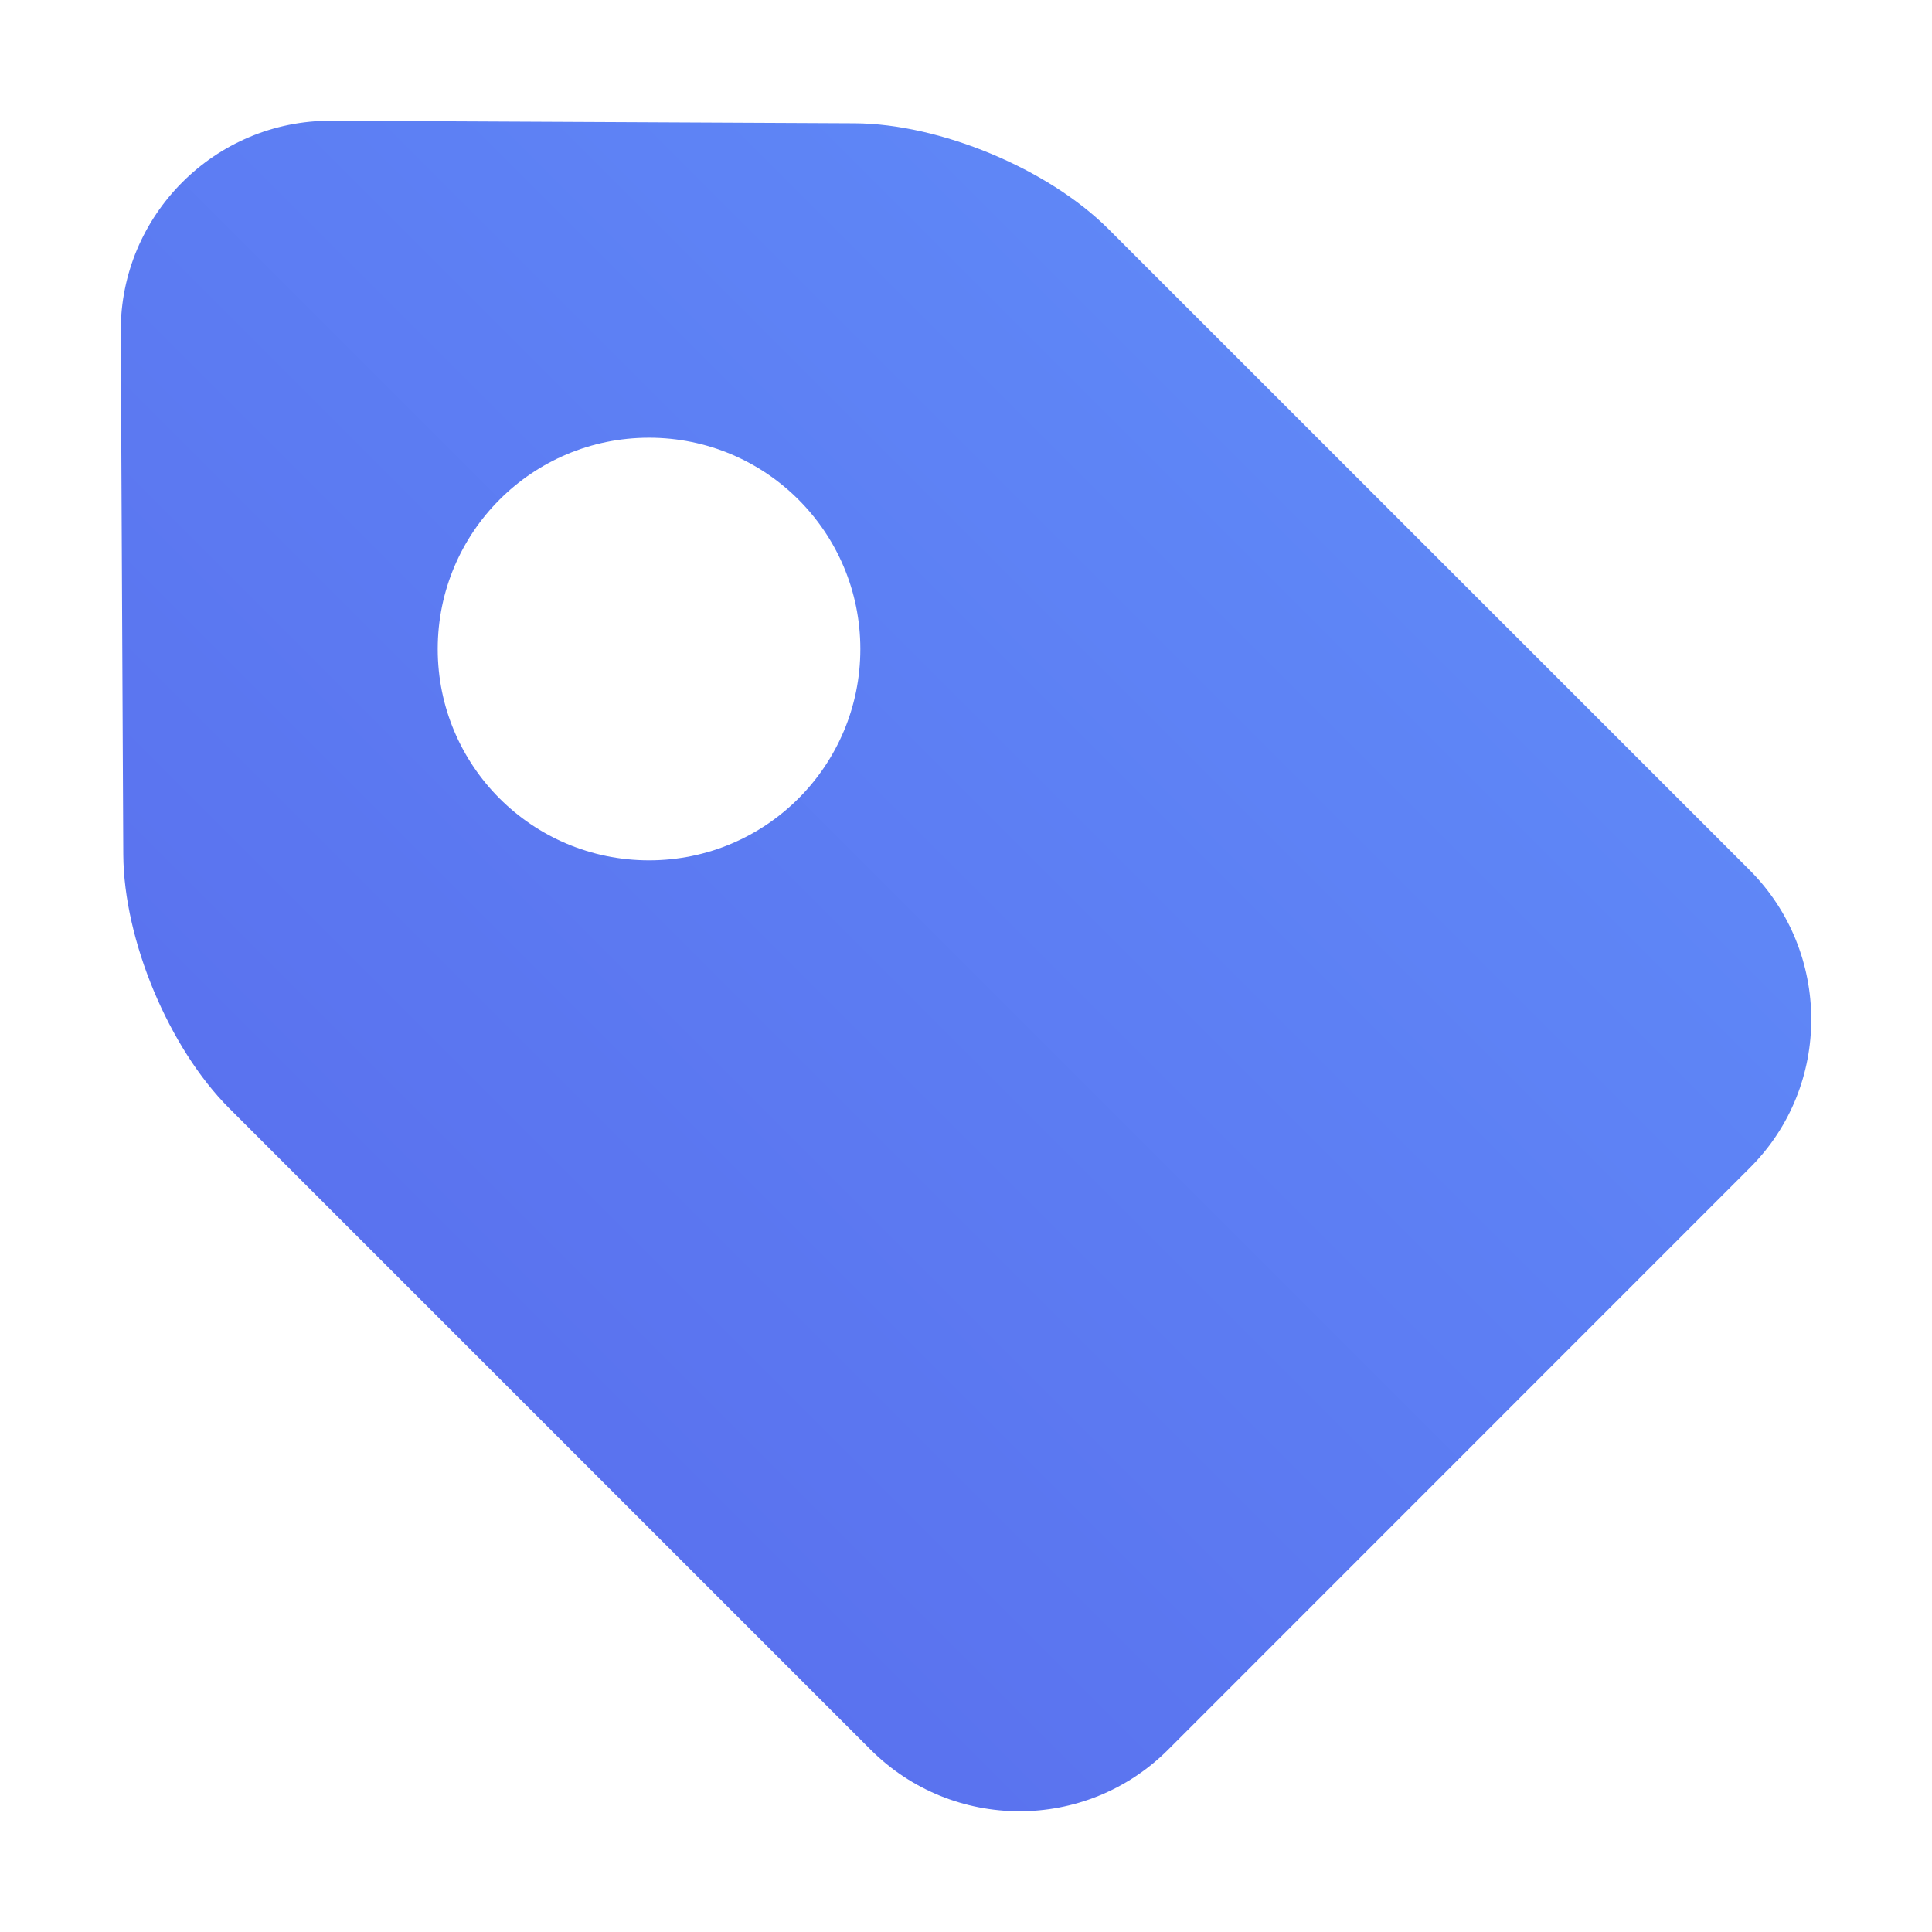 <?xml version="1.0" encoding="UTF-8"?>
<svg width="16px" height="16px" viewBox="0 0 16 16" version="1.1" xmlns="http://www.w3.org/2000/svg" xmlns:xlink="http://www.w3.org/1999/xlink">
    <!-- Generator: Sketch 52.2 (67145) - http://www.bohemiancoding.com/sketch -->
    <title>Tags_Color</title>
    <desc>Created with Sketch.</desc>
    <defs>
        <linearGradient x1="0%" y1="100%" x2="100%" y2="0%" id="linearGradient-1">
            <stop stop-color="#5869EB" offset="0%"></stop>
            <stop stop-color="#6190FA" offset="100%"></stop>
        </linearGradient>
        <path d="M7.209,14.489 L1.898,9.178 C1.399,8.679 1.025,7.786 1.021,7.078 L1,2.744 C0.996,1.784 1.779,0.996 2.743,1 L7.079,1.021 C7.784,1.025 8.678,1.396 9.179,1.896 L14.491,7.207 C15.166,7.884 15.173,8.992 14.493,9.67 L9.672,14.492 C8.992,15.171 7.889,15.169 7.209,14.489 Z M5.375,7.125 C6.342,7.125 7.125,6.342 7.125,5.375 C7.125,4.408 6.342,3.625 5.375,3.625 C4.408,3.625 3.625,4.408 3.625,5.375 C3.625,6.342 4.408,7.125 5.375,7.125 Z" id="path-2"></path>
    </defs>
    <g id="Tags_Color" stroke="none" stroke-width="1" fill="none" fill-rule="evenodd">
        <mask id="mask-3" fill="white">
            <use xlink:href="#path-2"></use>
        </mask>
        <use id="Shape" fill="url(#linearGradient-1)" xlink:href="#path-2"></use>
    </g>
</svg>